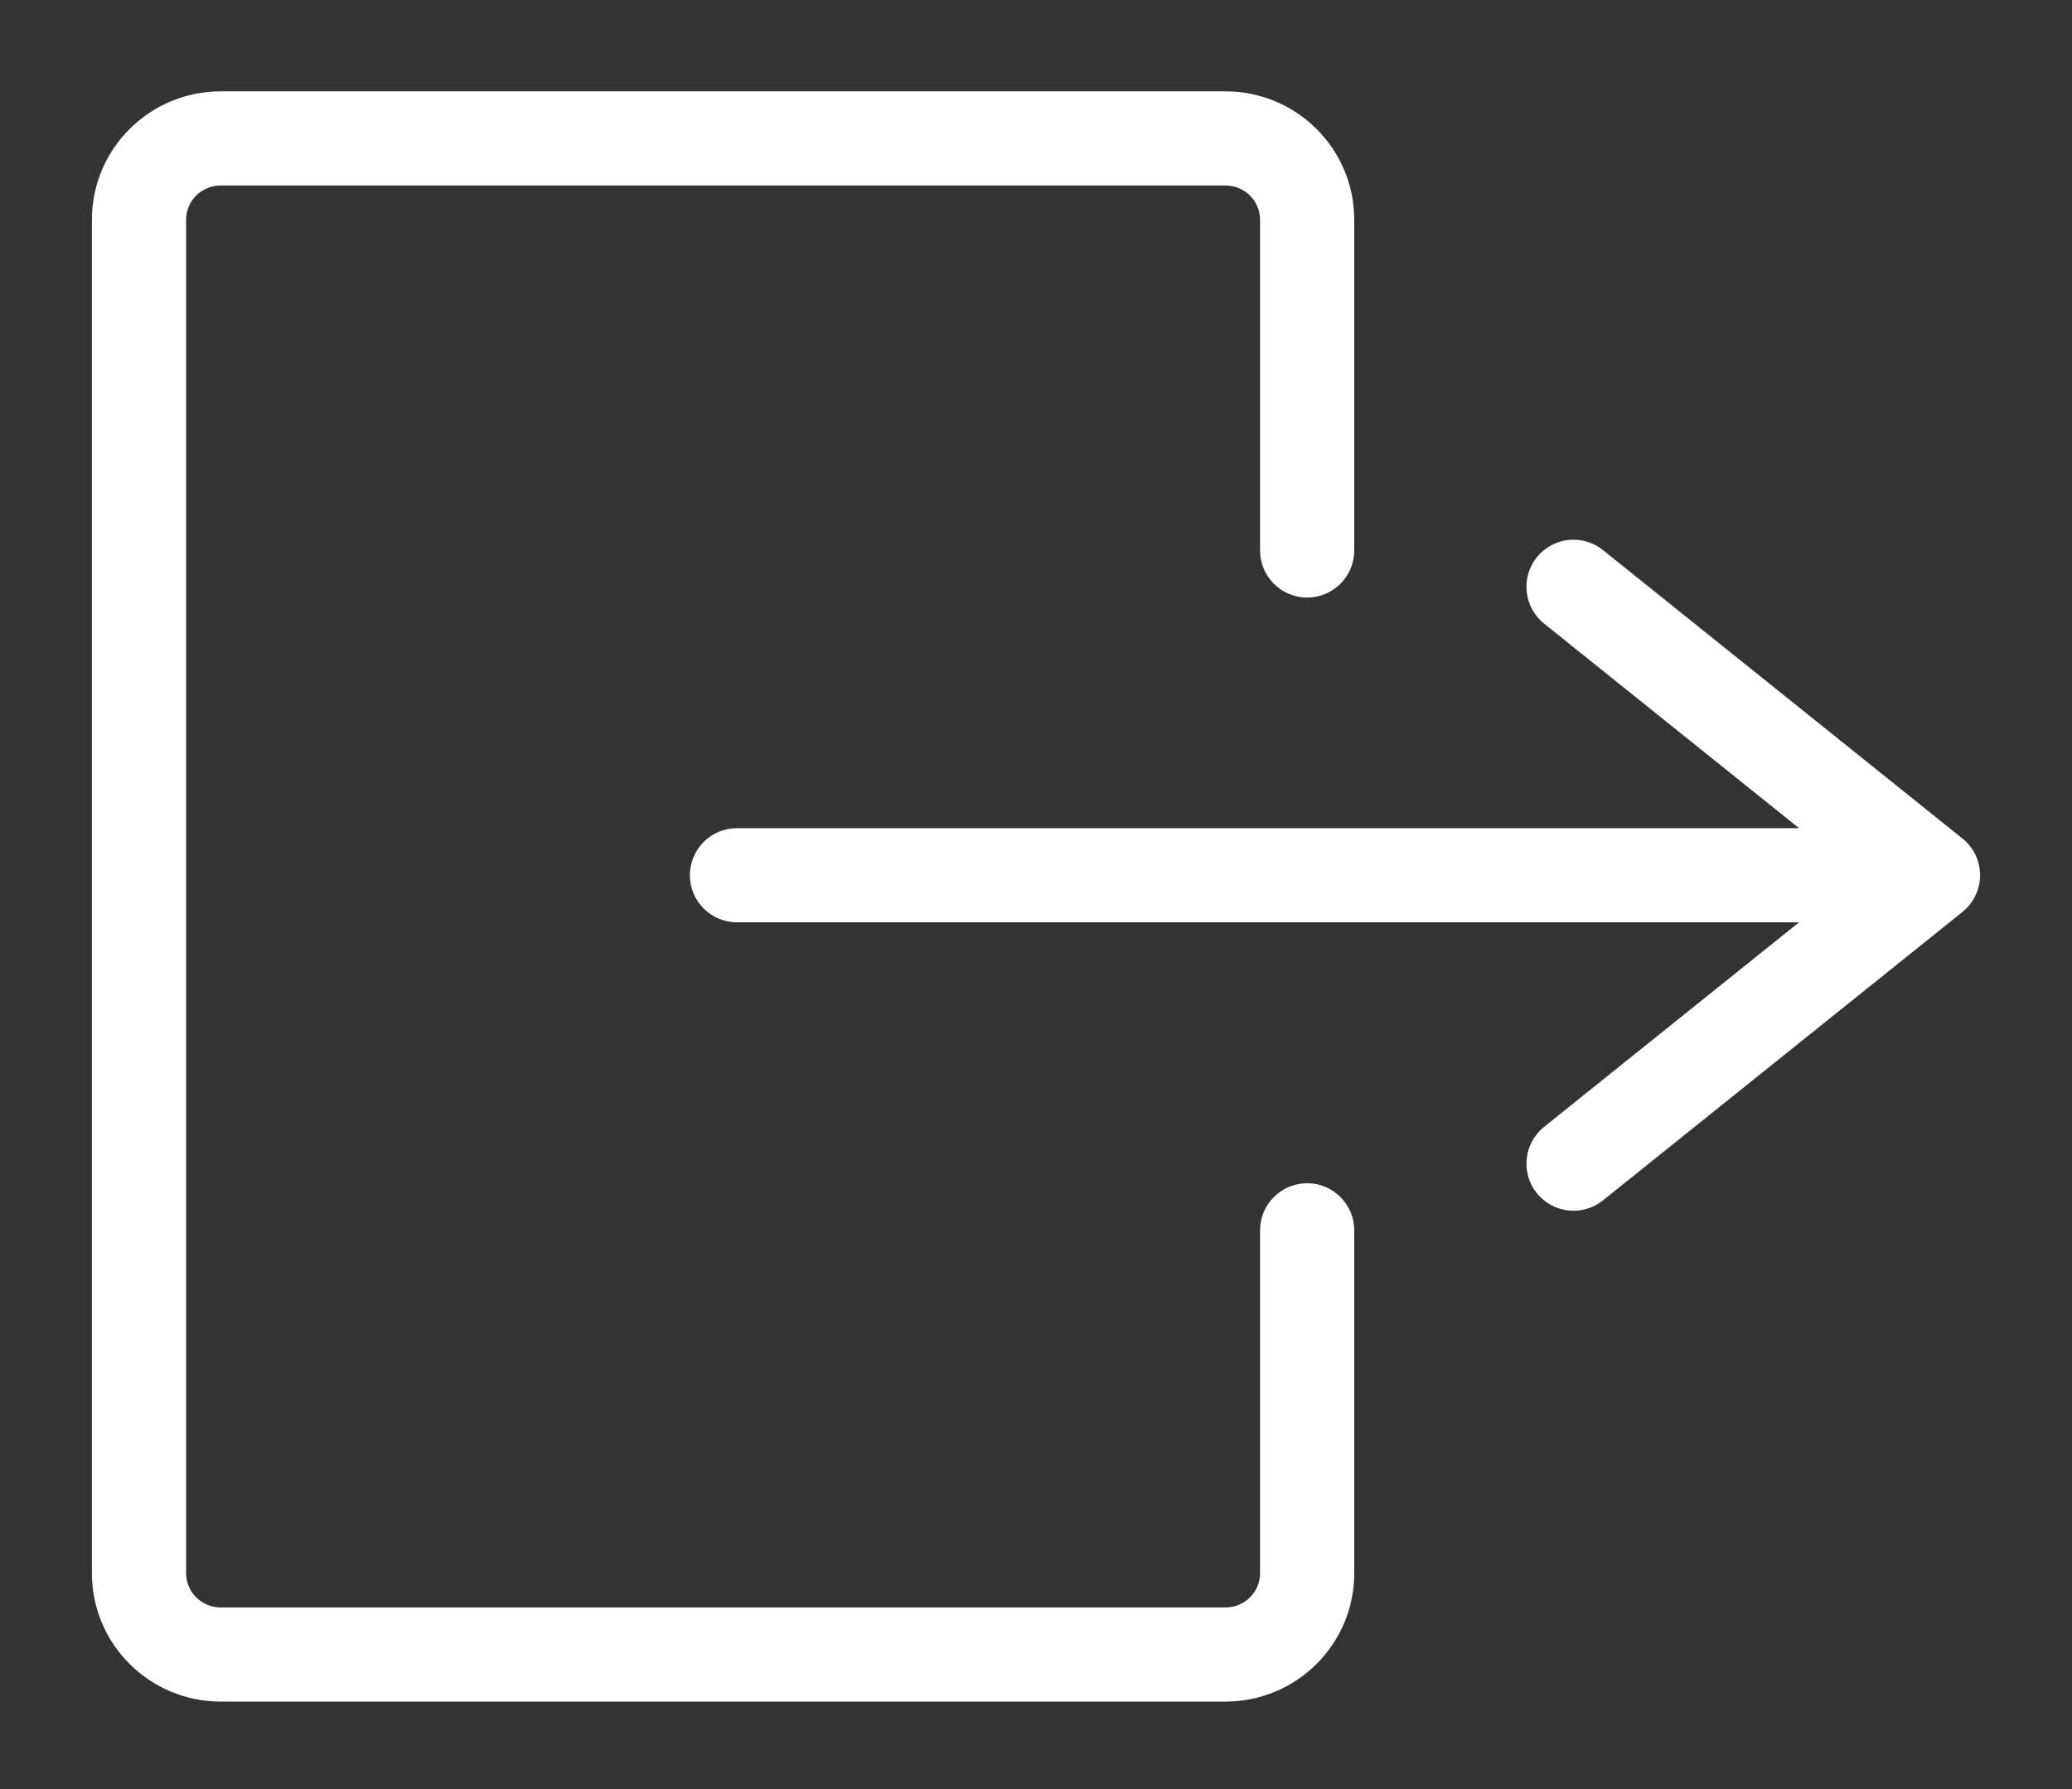 <svg width="22" height="19" viewBox="0 0 22 19" fill="none" xmlns="http://www.w3.org/2000/svg">
<rect x="0" y="0" width="22" height="19" fill="#333333" stroke="none"/>
<path d="M7.825 9.795C7.549 9.795 7.325 9.571 7.325 9.295C7.325 9.019 7.549 8.795 7.825 8.795V9.795ZM20.524 9.295L20.837 8.905C20.955 9 21.024 9.143 21.024 9.295C21.024 9.446 20.955 9.59 20.837 9.685L20.524 9.295ZM16.394 6.622C16.179 6.449 16.145 6.134 16.317 5.919C16.49 5.703 16.805 5.669 17.02 5.842L16.394 6.622ZM17.02 12.748C16.805 12.921 16.49 12.886 16.317 12.671C16.145 12.456 16.179 12.141 16.394 11.968L17.02 12.748ZM13.011 17.571V17.071V17.571ZM13.879 16.708L14.379 16.708V16.708H13.879ZM1.476 16.708L1.976 16.708V16.708L1.476 16.708ZM2.344 1.47V0.97V1.47ZM1.476 2.333L0.976 2.333V2.333H1.476ZM13.011 1.47V1.97V1.47ZM13.879 2.333H14.379H13.879ZM13.379 13.066C13.379 12.79 13.603 12.566 13.879 12.566C14.155 12.566 14.379 12.79 14.379 13.066L13.379 13.066ZM14.379 5.846C14.379 6.122 14.155 6.346 13.879 6.346C13.603 6.346 13.379 6.122 13.379 5.846H14.379ZM7.825 8.795H20.524V9.795H7.825V8.795ZM20.211 9.685L16.394 6.622L17.02 5.842L20.837 8.905L20.211 9.685ZM20.837 9.685L17.02 12.748L16.394 11.968L20.211 8.905L20.837 9.685ZM13.011 17.071C13.217 17.071 13.379 16.906 13.379 16.708H14.379C14.379 17.463 13.764 18.071 13.011 18.071V17.071ZM2.344 17.071L13.011 17.071V18.071L2.344 18.071L2.344 17.071ZM1.976 16.708C1.976 16.906 2.138 17.071 2.344 17.071L2.344 18.071C1.591 18.071 0.976 17.463 0.976 16.708L1.976 16.708ZM2.344 1.97C2.138 1.97 1.976 2.135 1.976 2.333H0.976C0.976 1.578 1.591 0.97 2.344 0.97L2.344 1.97ZM13.011 1.97H2.344V0.97H13.011V1.97ZM13.379 2.333C13.379 2.135 13.217 1.97 13.011 1.97V0.97C13.764 0.97 14.379 1.578 14.379 2.333H13.379ZM1.976 2.333L1.976 16.708L0.976 16.708L0.976 2.333L1.976 2.333ZM13.379 16.708L13.379 13.066L14.379 13.066L14.379 16.708L13.379 16.708ZM13.379 5.846V2.333H14.379V5.846H13.379Z" fill="white"/>
</svg>
